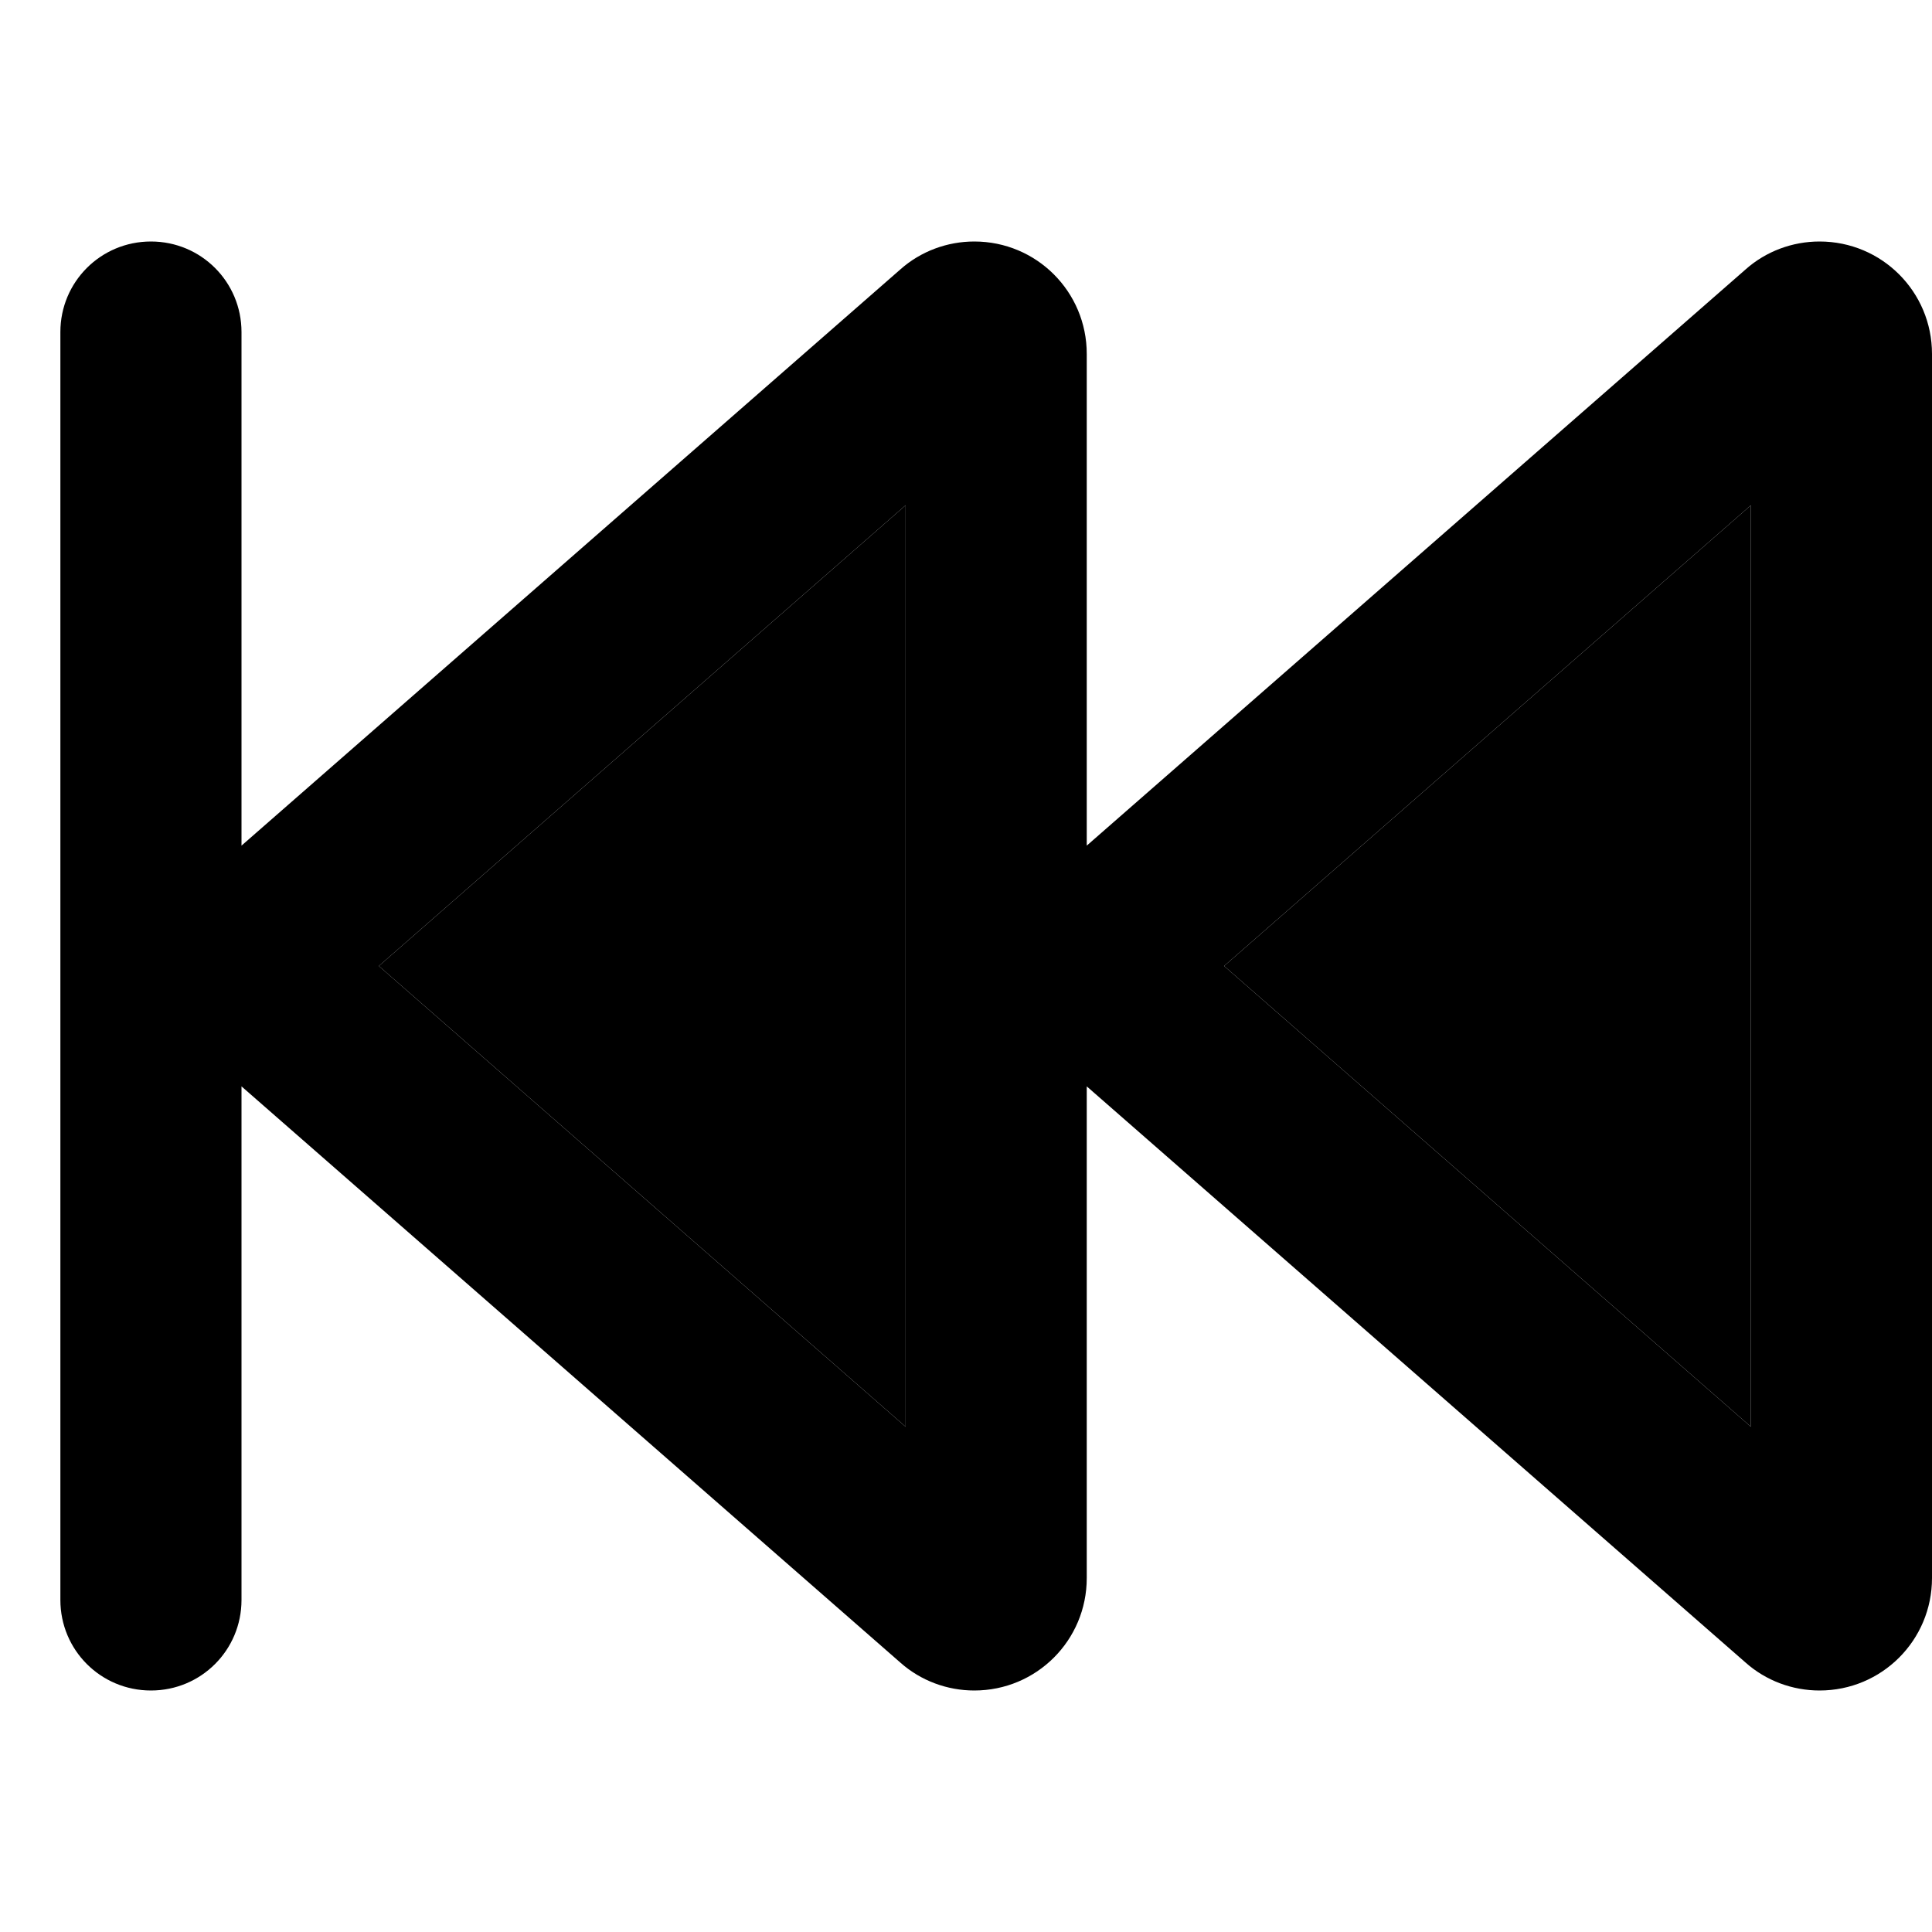 <svg xmlns="http://www.w3.org/2000/svg" width="24" height="24" viewBox="0 0 512 512"><path class="pr-icon-duotone-secondary" d="M100.4 256L240 378.1l0-244.2L100.4 256zm224 0L464 378.1l0-244.2L324.4 256z"/><path class="pr-icon-duotone-primary" d="M16 424c0 13.3 10.7 24 24 24s24-10.7 24-24l0-136.1L238.6 440.6c5.4 4.8 12.4 7.4 19.6 7.4c16.5 0 29.8-13.3 29.8-29.8l0-130.3L462.6 440.6c5.4 4.8 12.4 7.4 19.6 7.4c16.5 0 29.8-13.3 29.8-29.8l0-324.4C512 77.3 498.7 64 482.2 64c-7.2 0-14.2 2.6-19.6 7.4L288 224.1l0-130.3C288 77.3 274.7 64 258.2 64c-7.2 0-14.2 2.6-19.6 7.4L64 224.1 64 88c0-13.3-10.7-24-24-24S16 74.7 16 88l0 336zM464 133.9l0 244.2L324.4 256 464 133.9zM240 378.1L100.4 256 240 133.9l0 244.2z"/></svg>